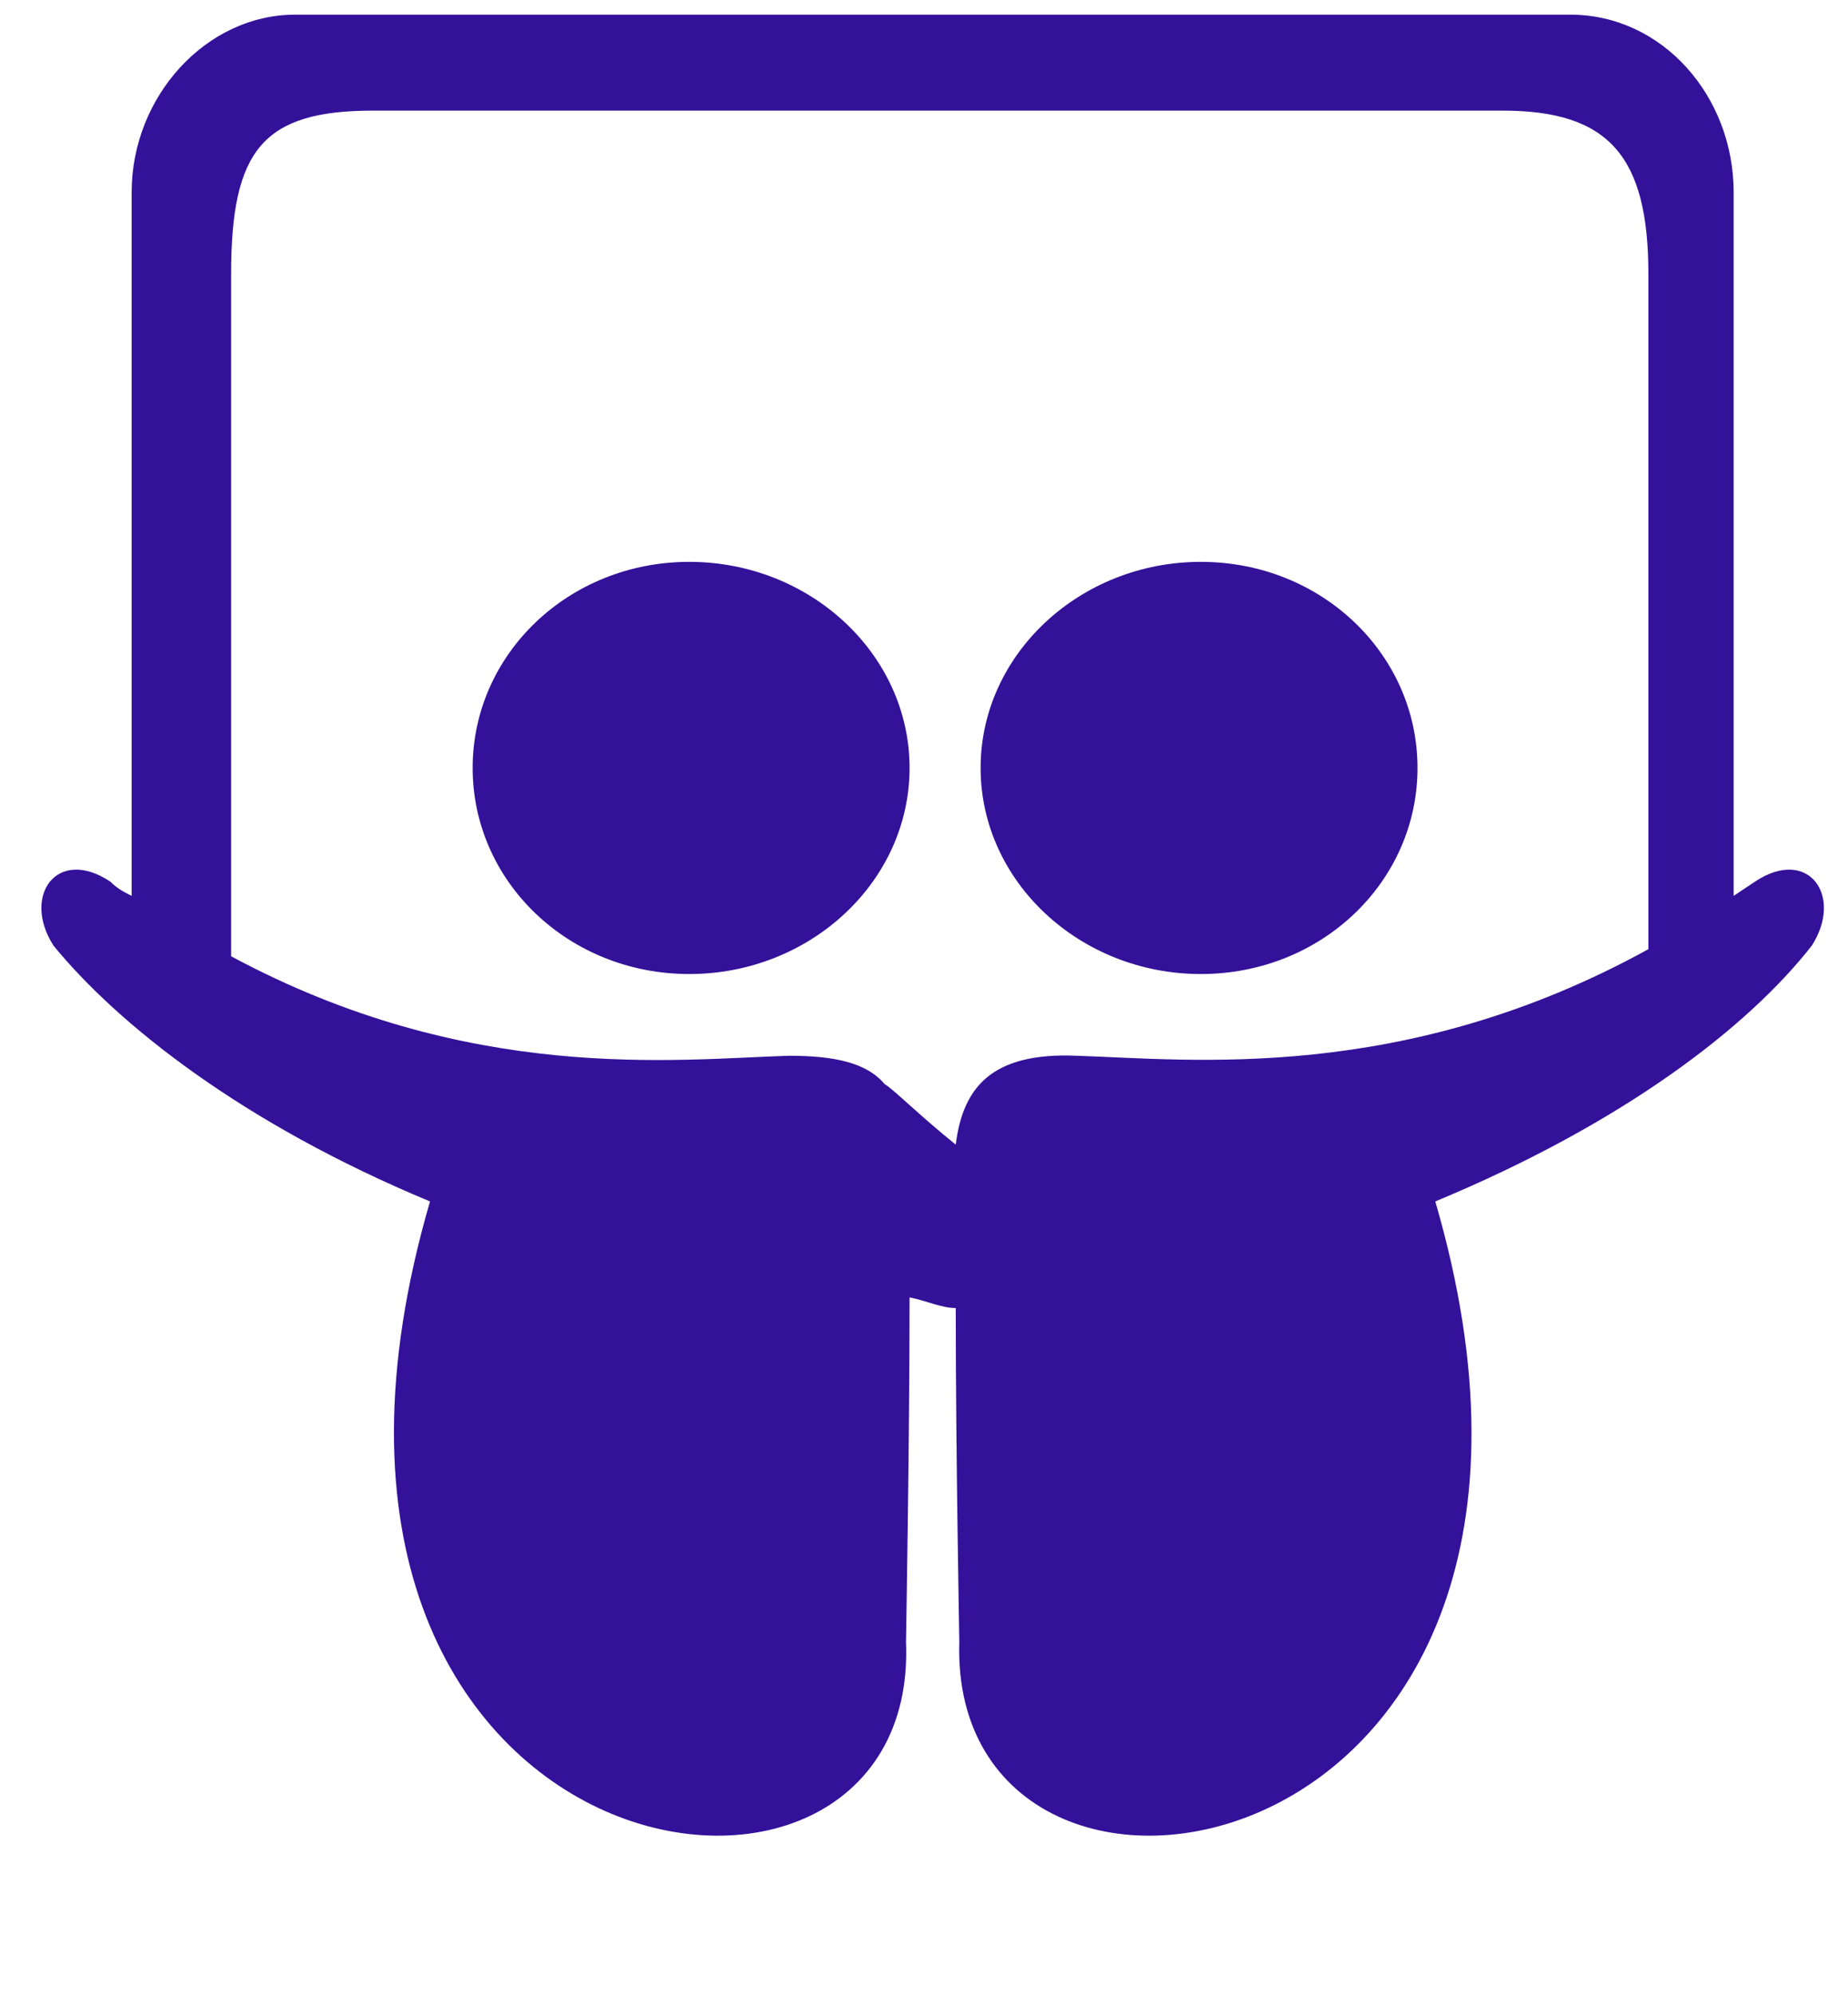 <svg width="63" height="68" viewBox="0 0 63 68" fill="none" xmlns="http://www.w3.org/2000/svg">
<path d="M23.5 19.148C27.617 19.148 31.008 22.297 31.008 26.172C31.008 30.047 27.617 33.195 23.5 33.195C19.383 33.195 16.113 30.047 16.113 26.172C16.113 22.297 19.383 19.148 23.5 19.148ZM40.938 19.148C45.055 19.148 48.324 22.297 48.324 26.172C48.324 30.047 45.055 33.195 40.938 33.195C36.82 33.195 33.43 30.047 33.43 26.172C33.43 22.297 36.82 19.148 40.938 19.148ZM59.828 30.047C61.645 28.836 62.855 30.531 61.766 32.227C59.586 35.012 55.348 38.281 48.93 40.945C55.711 64.195 32.34 67.828 32.703 55.961C32.703 55.84 32.582 49.422 32.582 44.578C32.098 44.578 31.613 44.336 31.008 44.215C31.008 49.059 30.887 55.84 30.887 55.961C31.371 67.828 7.879 64.195 14.66 40.945C8.242 38.281 4.004 34.891 1.824 32.227C0.734 30.531 1.945 28.836 3.762 30.047C4.004 30.289 4.246 30.41 4.488 30.531V6.555C4.488 3.285 7.031 0.5 10.059 0.5H53.531C56.68 0.5 59.102 3.285 59.102 6.555V30.531L59.828 30.047ZM56.195 32.348V9.34C56.195 5.344 54.863 3.77 51.23 3.77H12.723C8.969 3.77 7.879 5.102 7.879 9.34V32.59C15.992 36.949 23.016 36.102 26.891 35.98C28.465 35.98 29.555 36.223 30.16 36.949C30.402 37.07 31.371 38.039 32.582 39.008C32.824 37.07 33.793 35.859 36.699 35.98C40.574 36.102 47.84 36.949 56.195 32.348Z" fill="#341199"/>
</svg>
